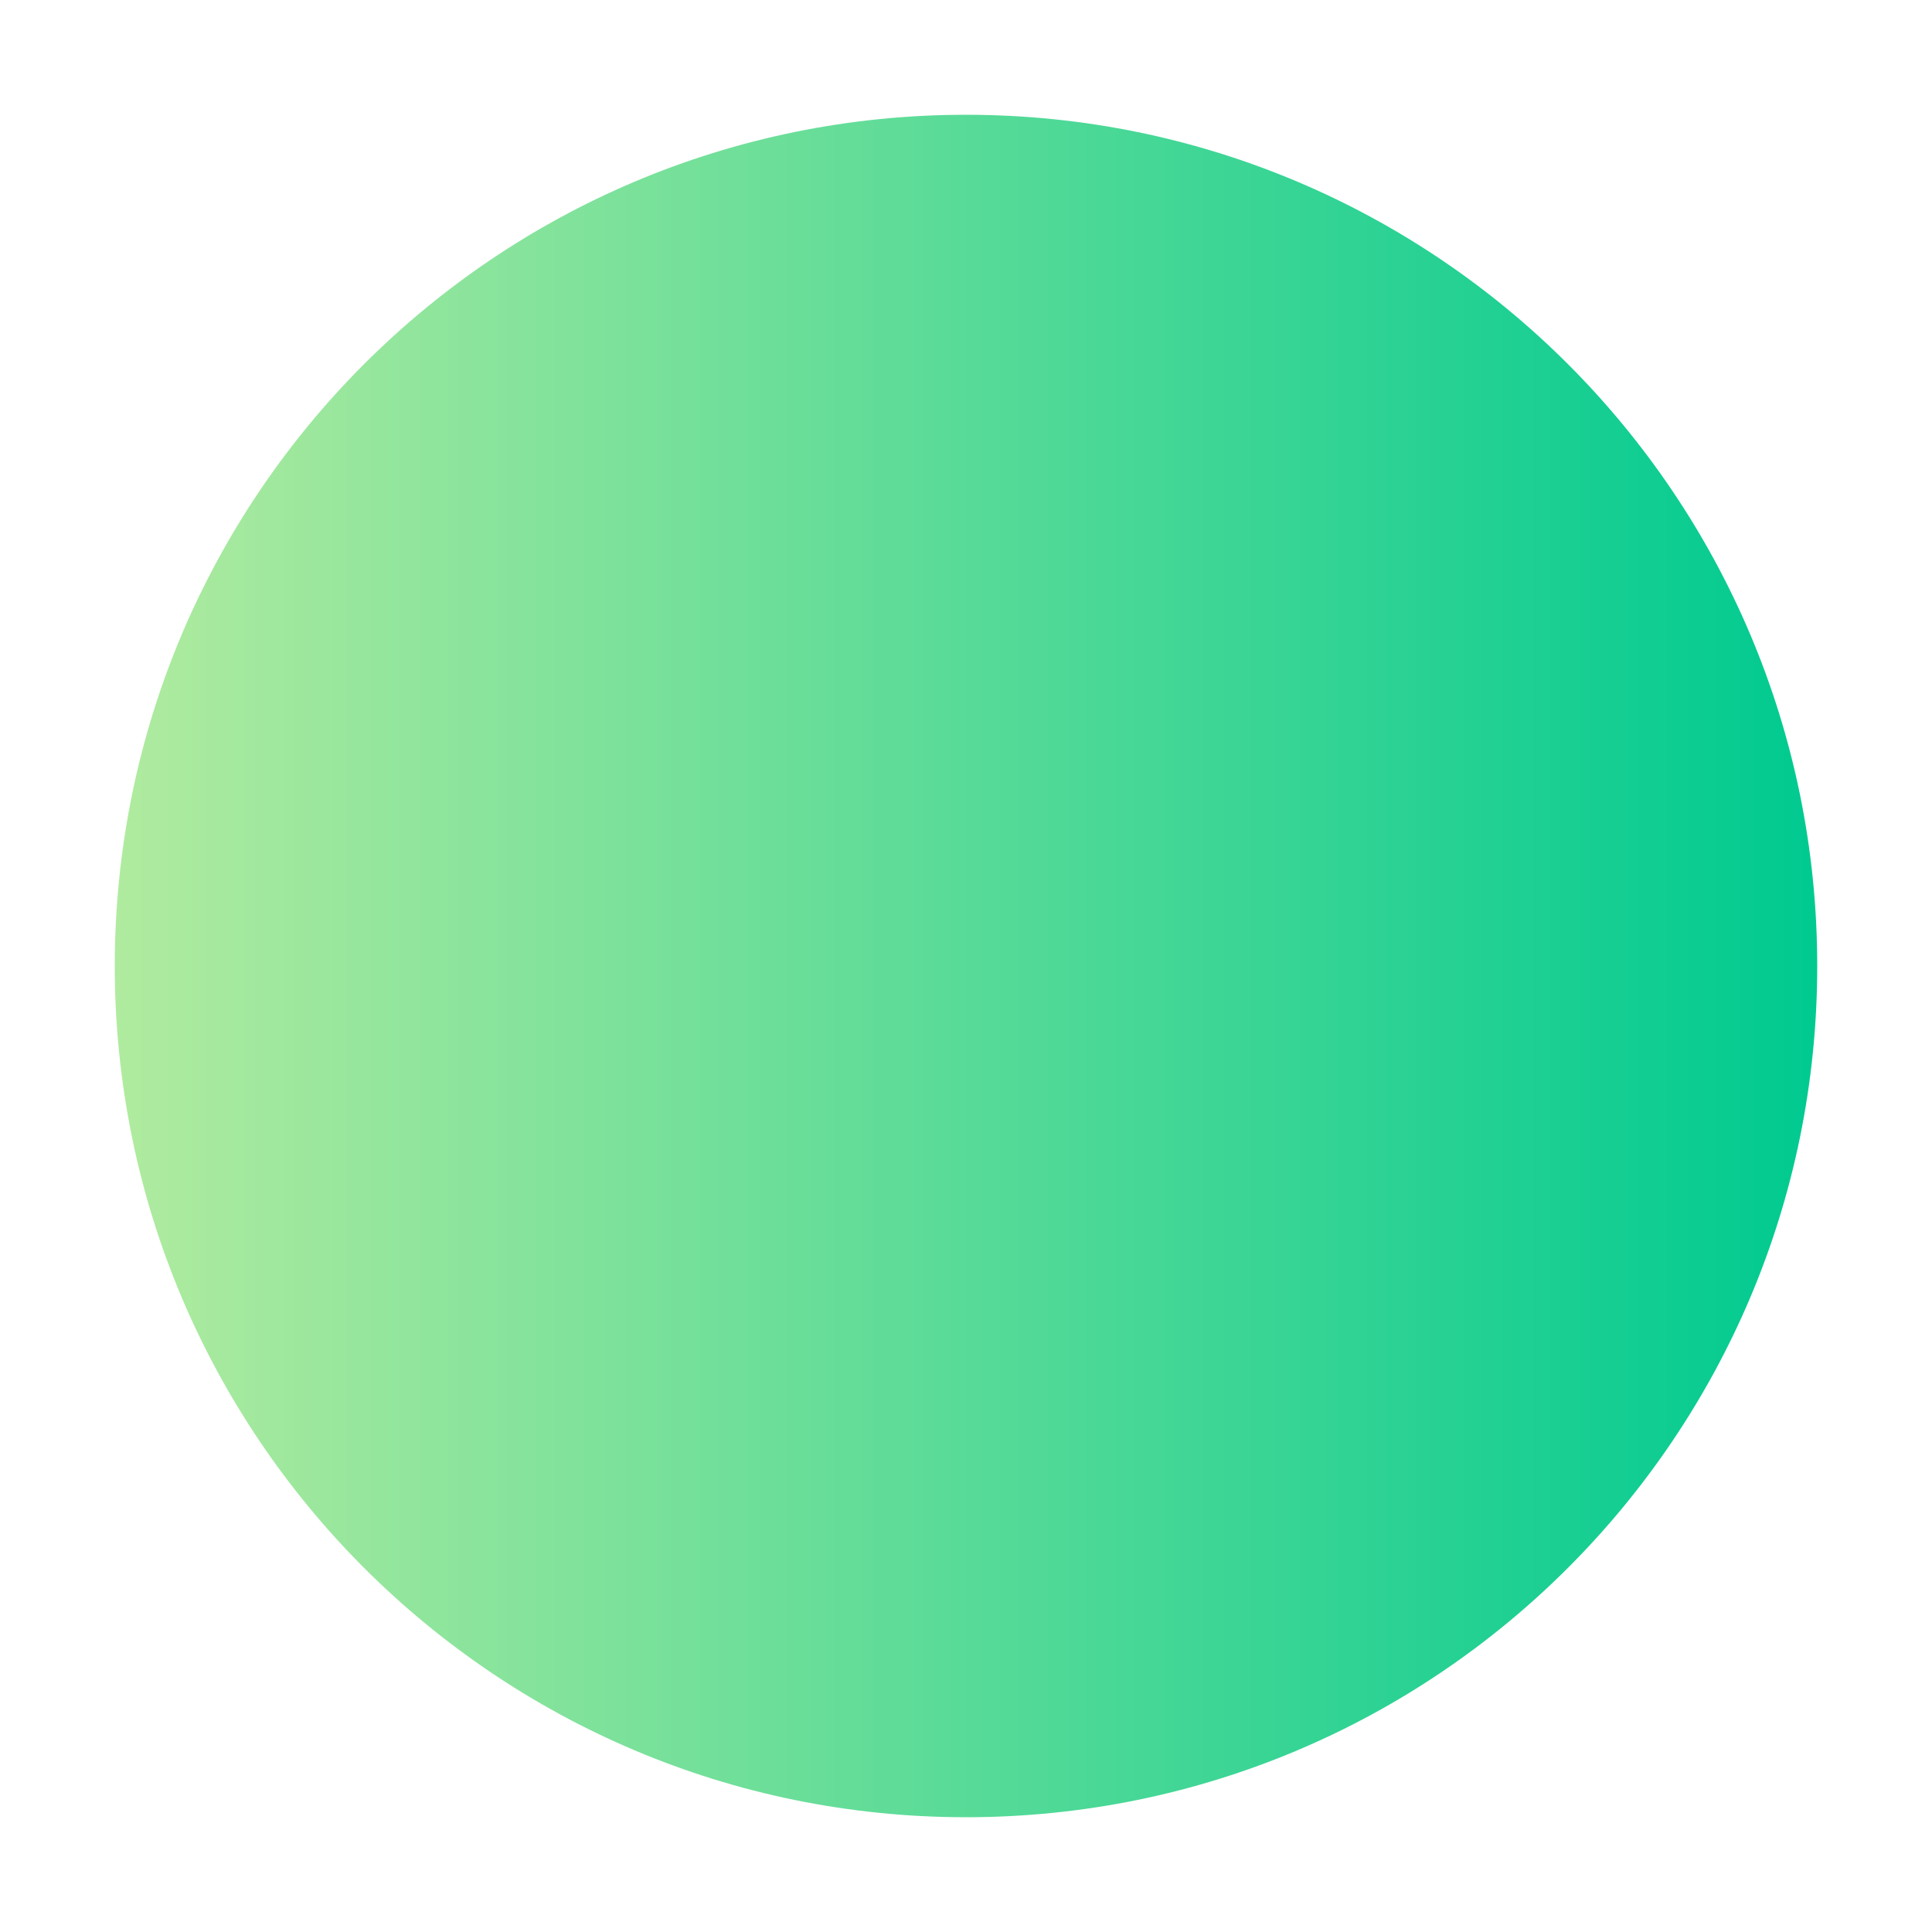 <svg xmlns="http://www.w3.org/2000/svg" width="101" height="101" viewBox="0 0 101 101" fill="none">
  <g filter="url(#filter0_d_354_254)">
    <path d="M6 49.5C6 74.077 25.923 94 50.5 94C75.077 94 95 74.077 95 49.5C95 24.923 75.077 5 50.5 5C25.923 5 6 24.923 6 49.5Z" fill="url(#paint0_linear_354_254)"/>
  </g>
  <defs>
    <filter id="filter0_d_354_254" x="0" y="0" width="101" height="101" filterUnits="userSpaceOnUse" color-interpolation-filters="sRGB">
      <feFlood flood-opacity="0" result="BackgroundImageFix"/>
      <feColorMatrix in="SourceAlpha" type="matrix" values="0 0 0 0 0 0 0 0 0 0 0 0 0 0 0 0 0 0 127 0" result="hardAlpha"/>
      <feOffset dy="1"/>
      <feGaussianBlur stdDeviation="3"/>
      <feColorMatrix type="matrix" values="0 0 0 0 0 0 0 0 0 0 0 0 0 0 0 0 0 0 0.051 0"/>
      <feBlend mode="normal" in2="BackgroundImageFix" result="effect1_dropShadow_354_254"/>
      <feBlend mode="normal" in="SourceGraphic" in2="effect1_dropShadow_354_254" result="shape"/>
    </filter>
    <linearGradient id="paint0_linear_354_254" x1="95" y1="49.5" x2="6" y2="49.5" gradientUnits="userSpaceOnUse">
      <stop stop-color="#00CA90"/>
      <stop offset="1" stop-color="#B0EB9F"/>
    </linearGradient>
  </defs>
</svg>